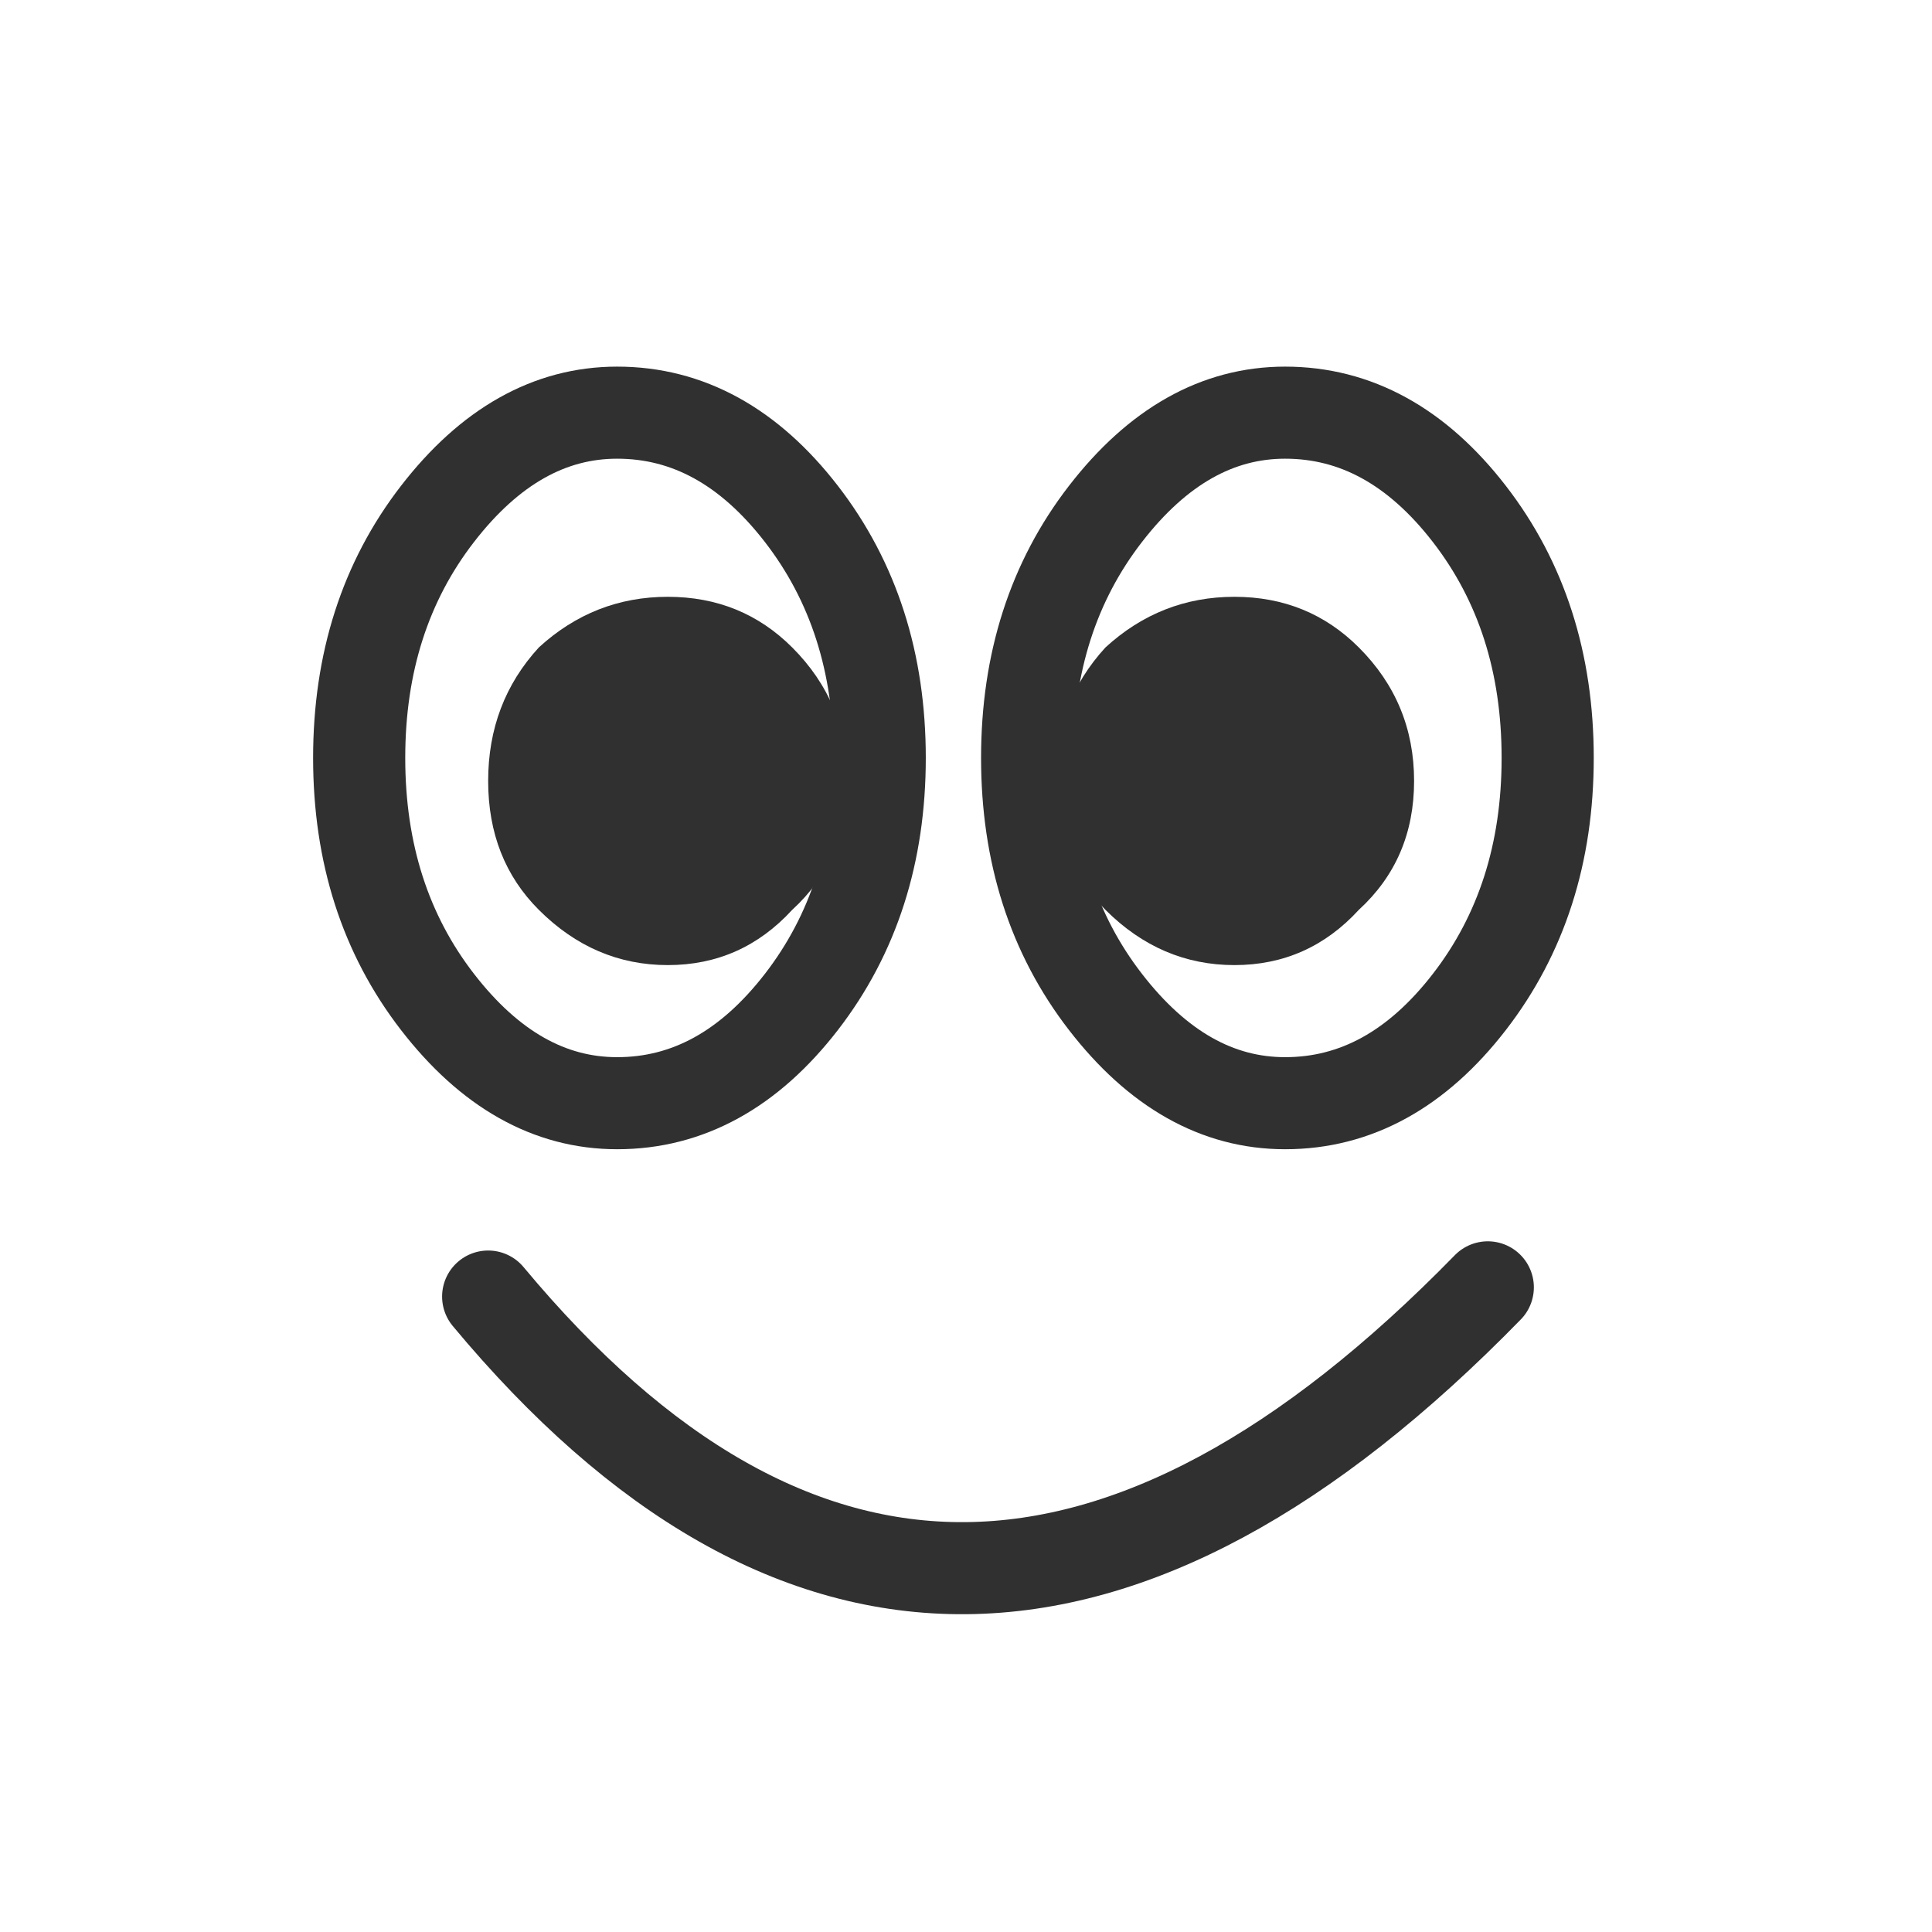 <svg xmlns="http://www.w3.org/2000/svg" xmlns:xlink="http://www.w3.org/1999/xlink" preserveAspectRatio="none" width="32" height="32"><defs><path fill="#303030" d="M7.55 5.95Q7 5.4 6.2 5.4t-1.4.55q-.55.6-.55 1.45t.55 1.4q.6.6 1.4.6.8 0 1.35-.6.6-.55.6-1.4 0-.85-.6-1.45m6.15 0q-.55-.55-1.35-.55t-1.4.55q-.55.6-.55 1.45t.55 1.4q.6.6 1.4.6.8 0 1.35-.6.6-.55.6-1.4 0-.85-.6-1.45z" id="c"/><path id="a" stroke="#303030" stroke-width="1" stroke-linejoin="round" stroke-linecap="round" fill="none" d="M12.9 3.4q1.15 0 2 1.1.85 1.1.85 2.65 0 1.55-.85 2.65-.85 1.1-2 1.1-1.1 0-1.95-1.1-.85-1.1-.85-2.65 0-1.55.85-2.65.85-1.1 1.95-1.1zM3.7 9.8q-.85-1.1-.85-2.65 0-1.55.85-2.65.85-1.1 1.95-1.1 1.15 0 2 1.1.85 1.1.85 2.65 0 1.55-.85 2.65-.85 1.1-2 1.1-1.1 0-1.95-1.1z"/><path id="b" stroke="#303030" stroke-width="1" stroke-linejoin="round" stroke-linecap="round" fill="none" d="M4.25 13q4.95 5.95 10.85-.1"/></defs><use xlink:href="#smilies_smileback_0_Layer2_0_FILL" transform="matrix(1.526 0 0 1.525 1.6 1.726)"/><use xlink:href="#smilies_smileback_0_Layer1_0_FILL" transform="matrix(1.526 0 0 1.525 1.6 1.726)"/><g transform="matrix(1.526 0 0 1.525 1.6 1.65)"><use xlink:href="#smilies_smile_0_Layer1_0_FILL"/><use xlink:href="#a"/><use xlink:href="#b"/></g><g transform="matrix(1.526 0 0 1.525 1.6 1.65)"><use xlink:href="#c"/></g></svg>